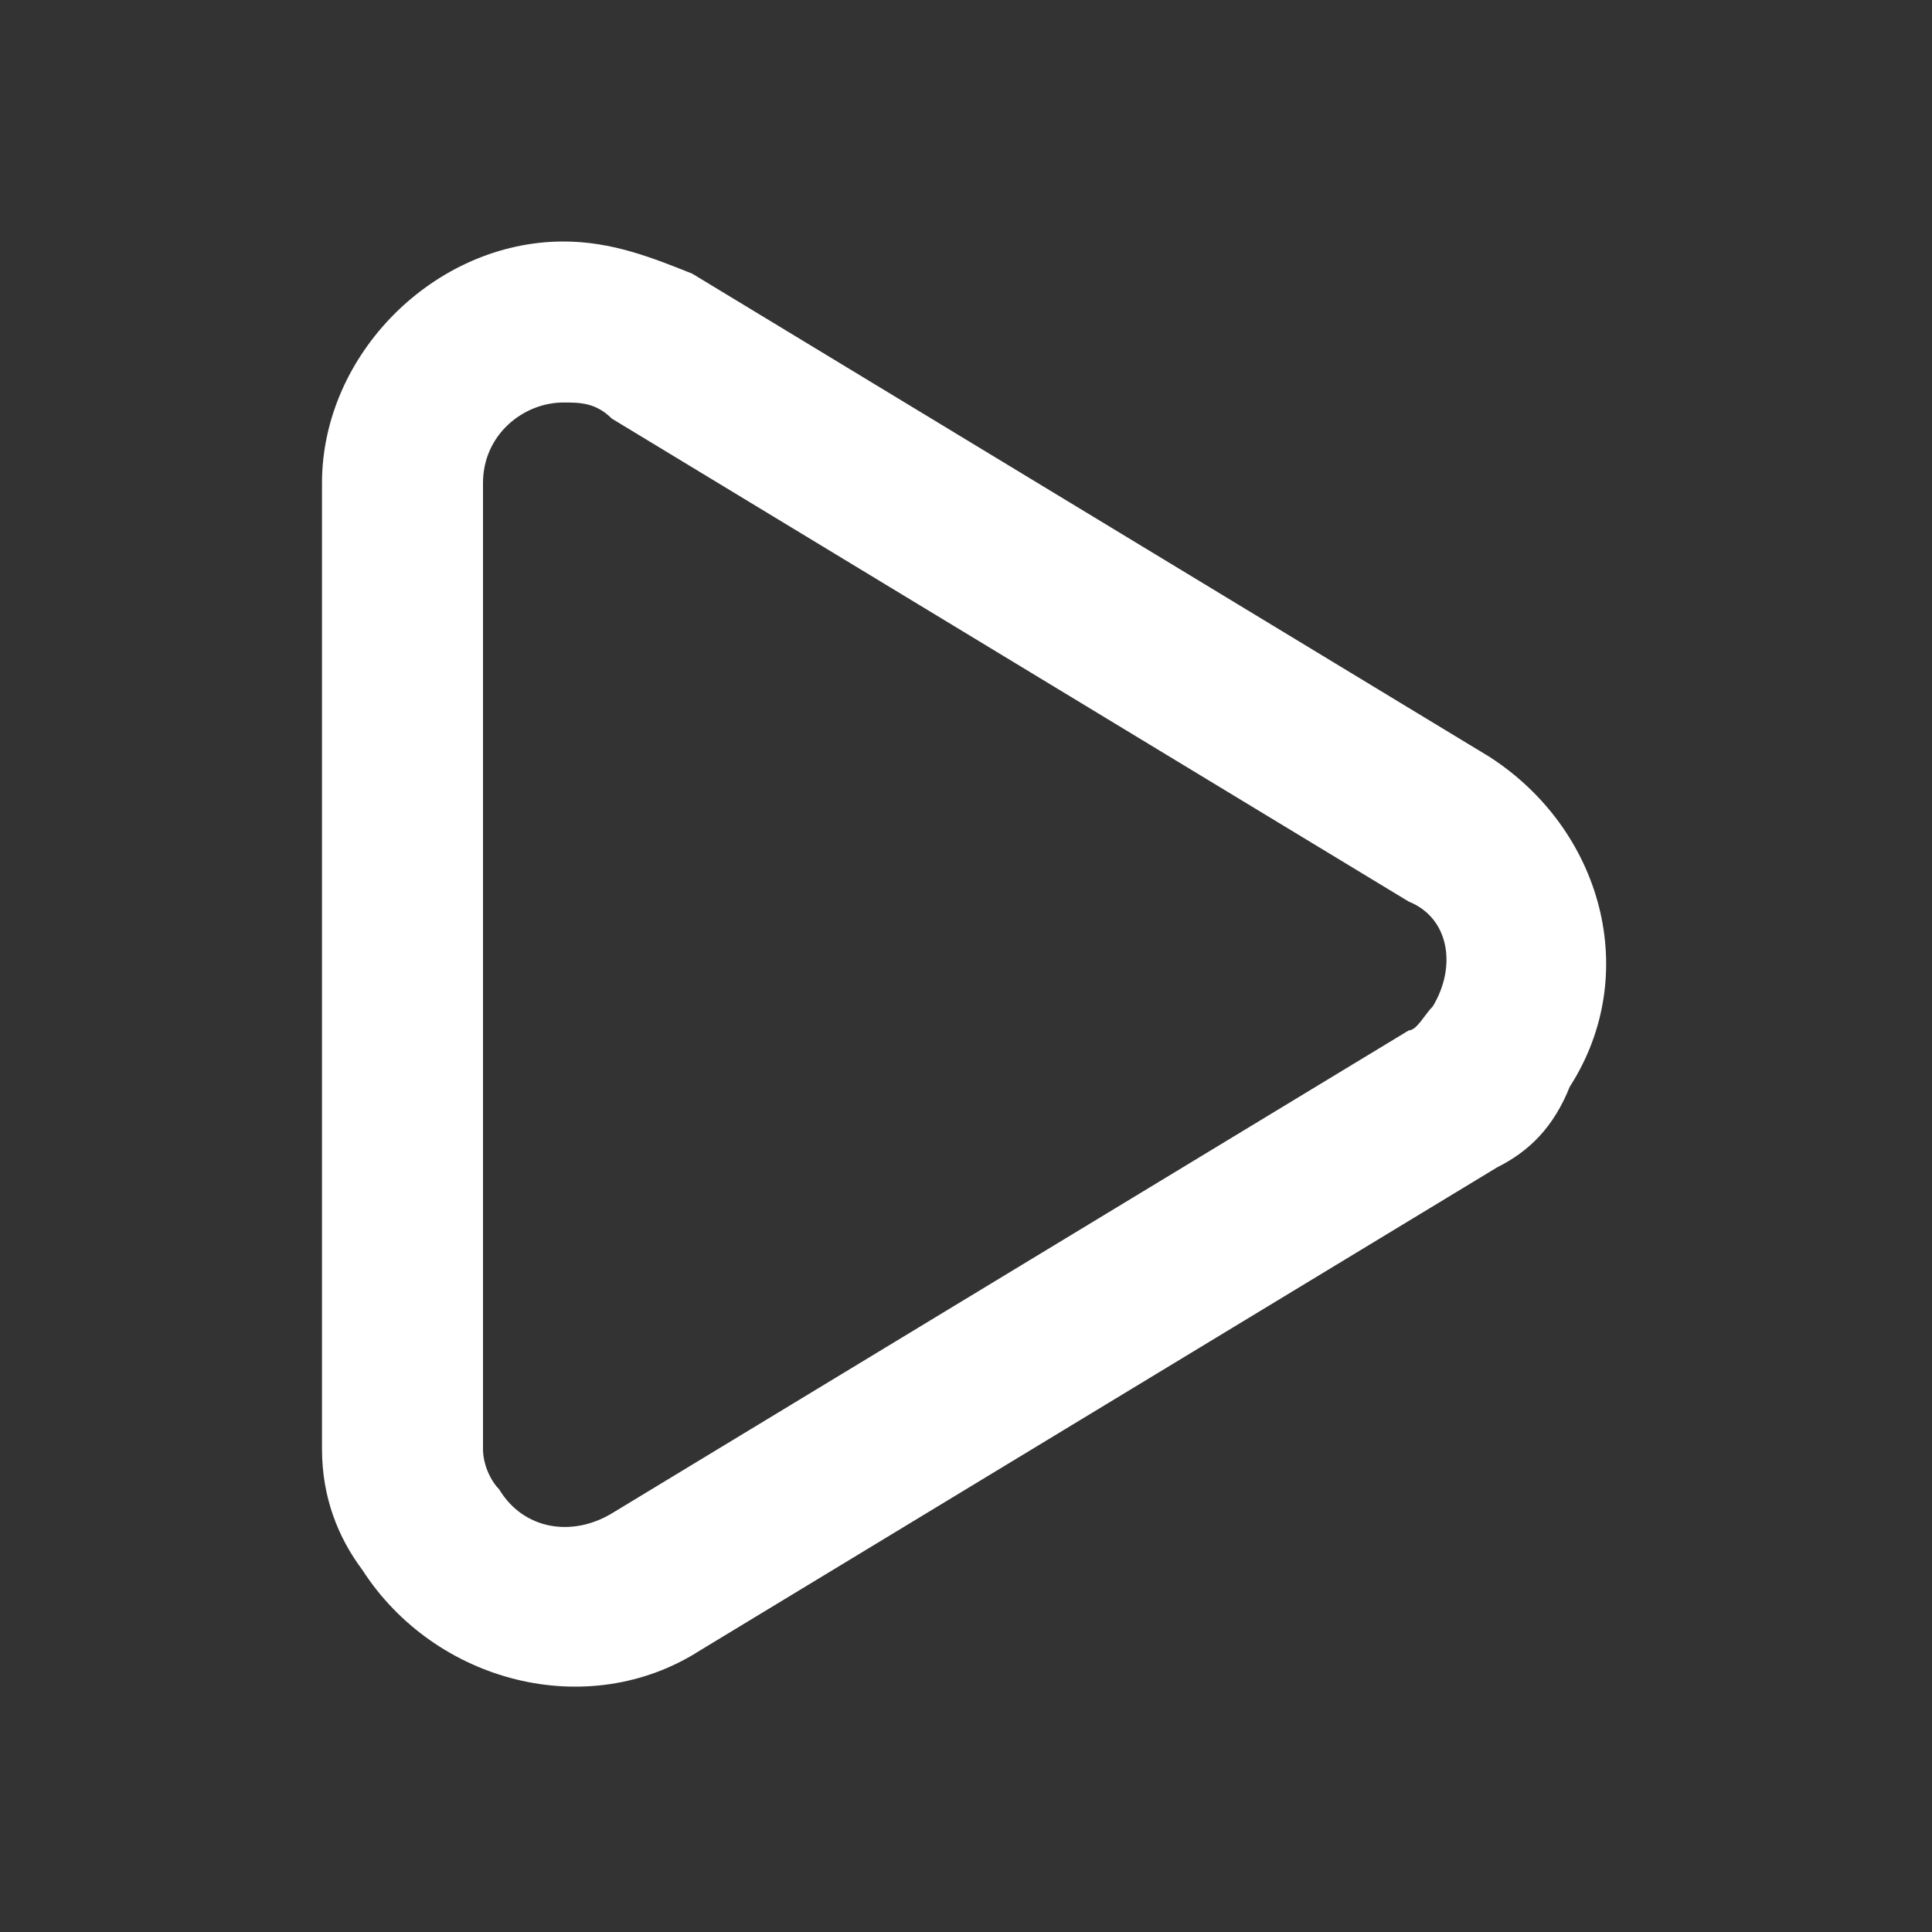 <?xml version="1.0" encoding="utf-8"?>
<!-- Generator: Adobe Illustrator 25.0.0, SVG Export Plug-In . SVG Version: 6.00 Build 0)  -->
<svg version="1.1" id="Capa_1" xmlns="http://www.w3.org/2000/svg" xmlns:xlink="http://www.w3.org/1999/xlink" x="0px" y="0px"
	 viewBox="0 0 24 24" style="enable-background:new 0 0 24 24;" xml:space="preserve">
<rect x="0" y="0" width="24" height="24" fill="#333333" stroke="none"/>
<style type="text/css">
	.st0{fill:#FFFFFF;}
</style>
<path class="st0" d="M17.8,12.5c0.3-0.5,0.2-1.1-0.3-1.3c0,0,0,0,0,0l-9.9-6C7.4,5,7.2,5,7,5C6.5,5,6,5.4,6,6V18
	c0,0.2,0.1,0.4,0.2,0.5c0.3,0.5,0.9,0.6,1.4,0.3l9.9-6C17.6,12.8,17.7,12.6,17.8,12.5L17.8,12.5z M18.6,14.5l-9.9,6
	c-1.4,0.9-3.3,0.4-4.2-1C4.2,19.1,4,18.6,4,18V6c0-1.6,1.4-3,3-3c0.6,0,1.1,0.2,1.6,0.4l9.9,6c1.4,0.9,1.9,2.7,1,4.1
	C19.3,14,19,14.3,18.6,14.5z"/>
</svg>
